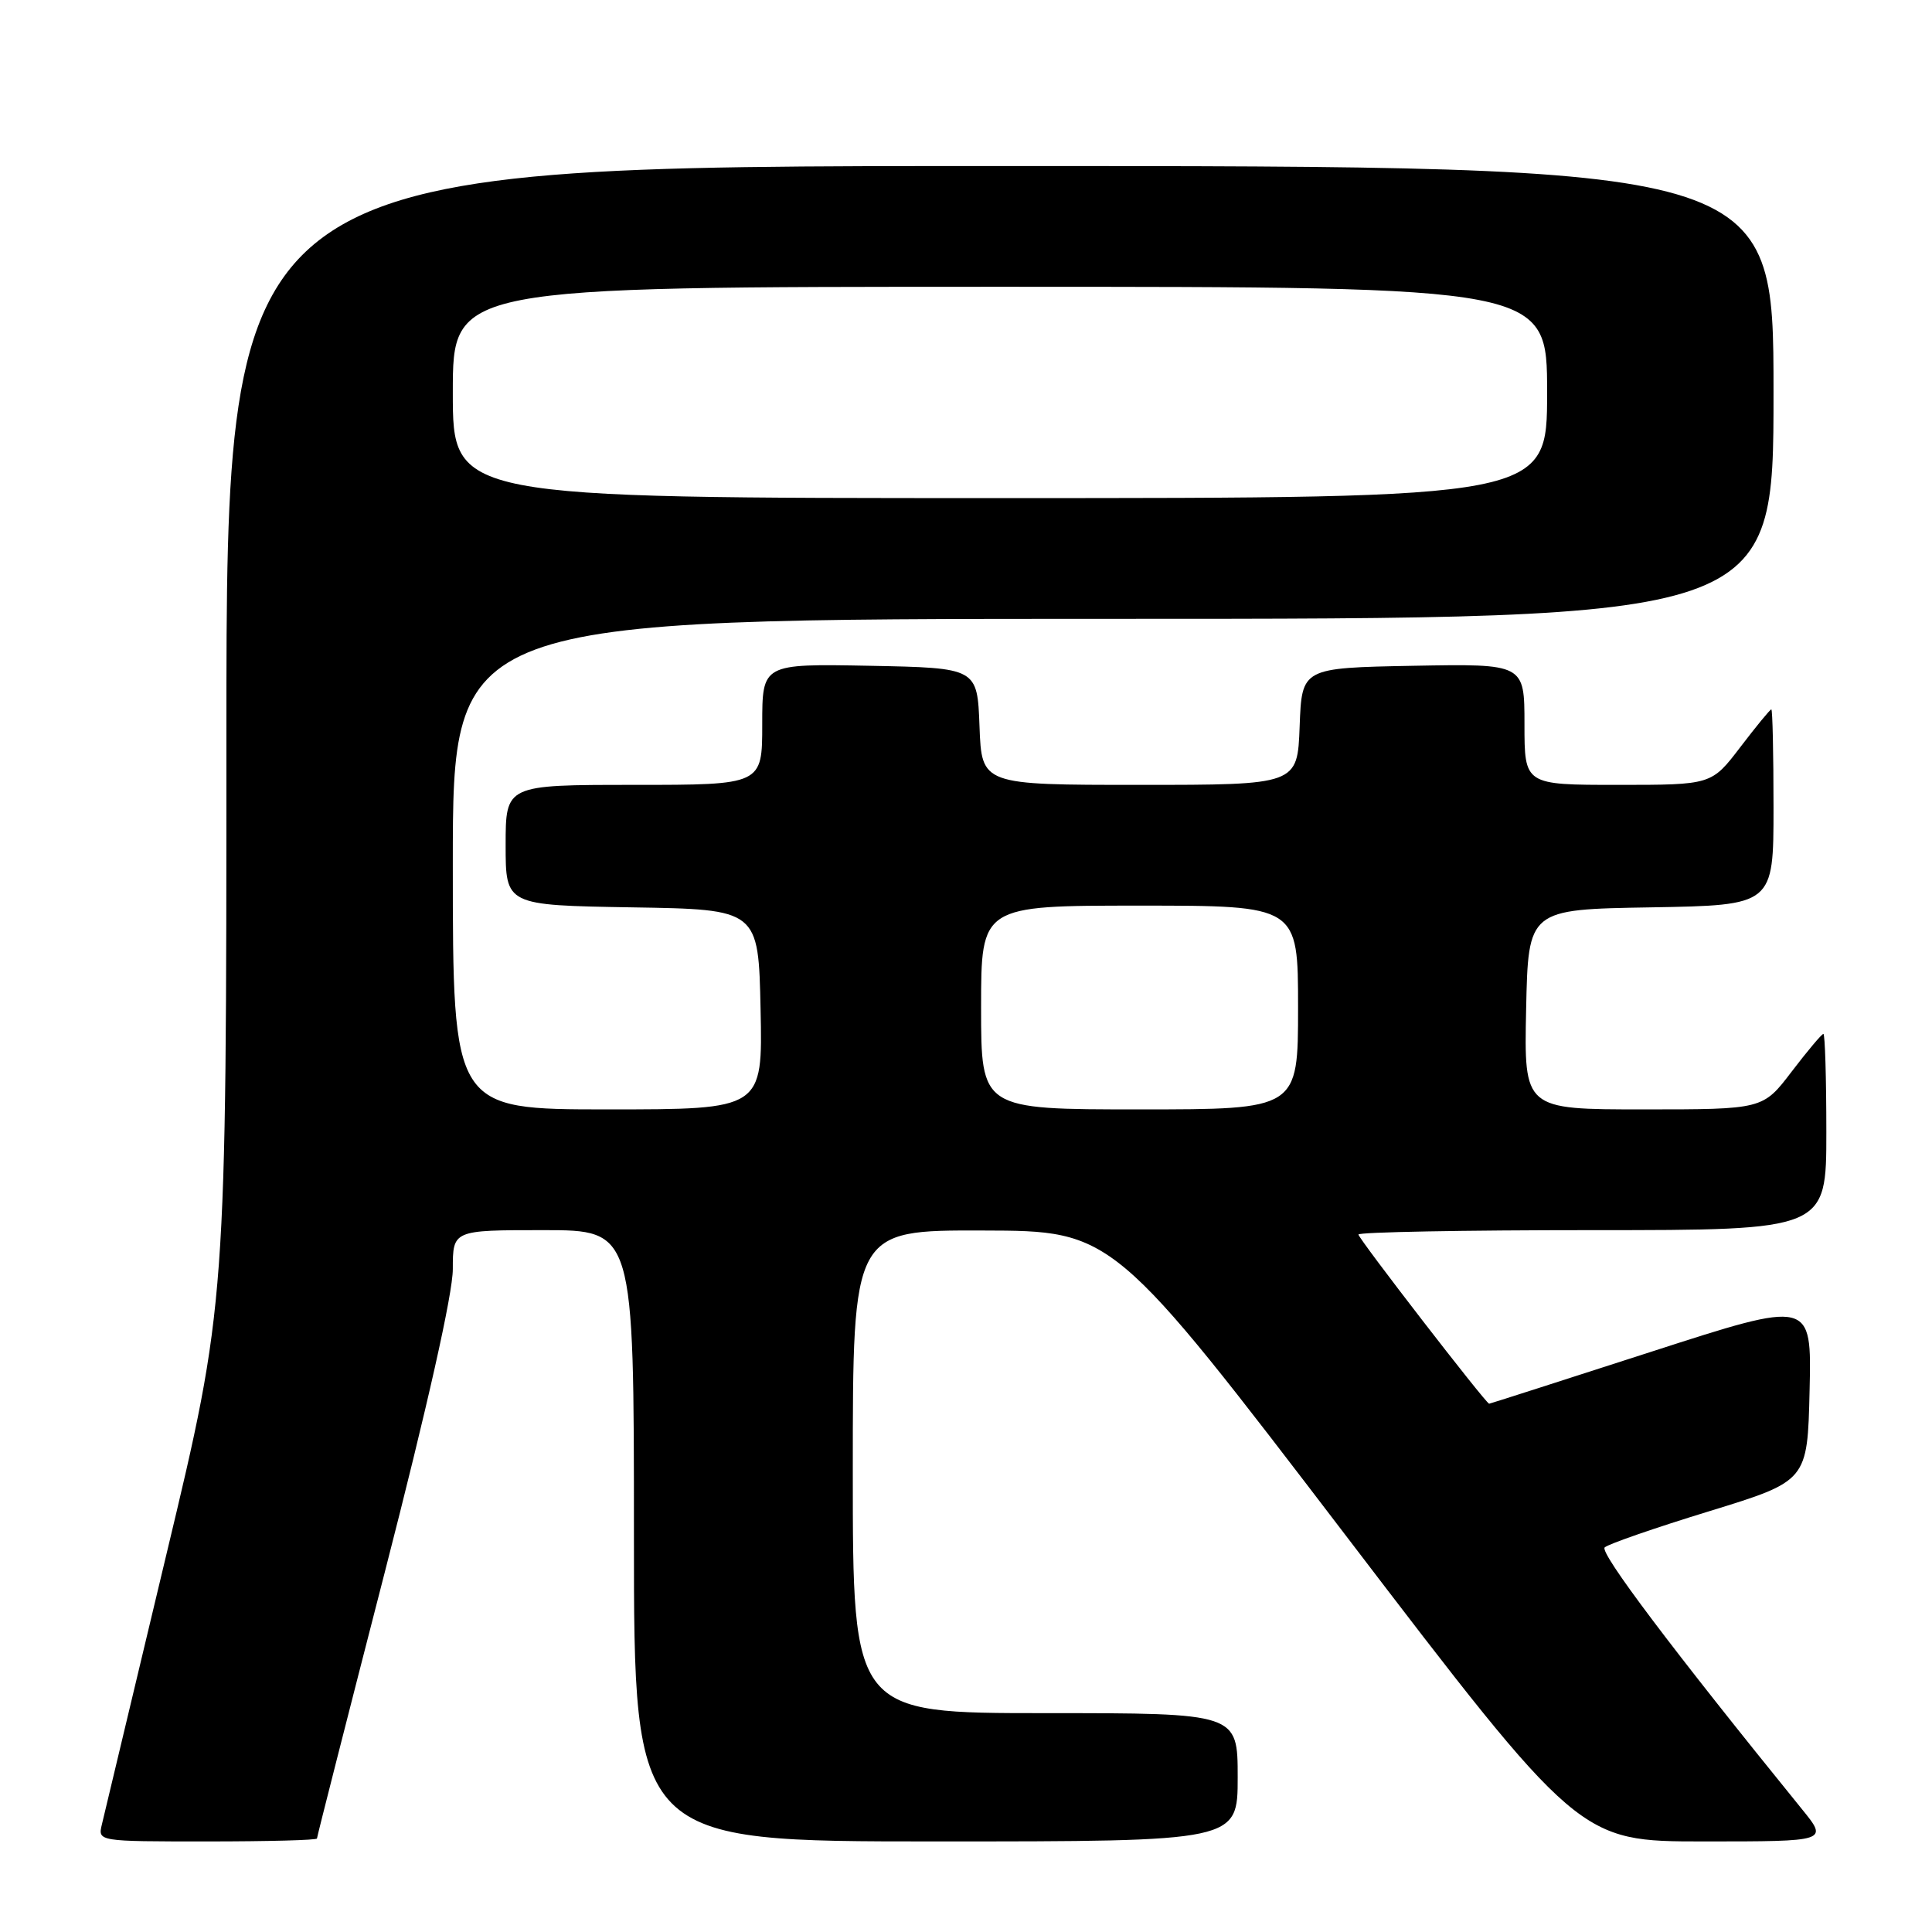 <?xml version="1.0" encoding="UTF-8" standalone="no"?>
<!DOCTYPE svg PUBLIC "-//W3C//DTD SVG 1.1//EN" "http://www.w3.org/Graphics/SVG/1.1/DTD/svg11.dtd" >
<svg xmlns="http://www.w3.org/2000/svg" xmlns:xlink="http://www.w3.org/1999/xlink" version="1.1" viewBox="0 0 256 256">
 <g >
 <path fill="currentColor"
d=" M 42.00 243.61 C 42.00 243.40 46.05 227.50 51.00 208.27 C 56.65 186.31 60.00 171.40 60.00 168.16 C 60.00 163.00 60.00 163.00 72.00 163.00 C 84.00 163.00 84.00 163.00 84.00 203.50 C 84.00 244.00 84.00 244.00 124.00 244.00 C 164.00 244.00 164.00 244.00 164.00 235.50 C 164.00 227.00 164.00 227.00 138.50 227.00 C 113.00 227.00 113.00 227.00 113.00 195.00 C 113.00 163.00 113.00 163.00 130.25 163.05 C 147.50 163.09 147.50 163.09 178.39 203.55 C 209.27 244.00 209.27 244.00 225.76 244.00 C 242.24 244.00 242.24 244.00 238.79 239.75 C 221.59 218.56 211.91 205.71 212.63 205.04 C 213.11 204.59 219.35 202.43 226.50 200.24 C 239.50 196.24 239.50 196.24 239.78 184.24 C 240.06 172.24 240.06 172.24 218.78 179.12 C 207.08 182.90 197.42 186.00 197.32 186.00 C 196.90 186.00 180.00 164.12 180.00 163.58 C 180.00 163.26 193.95 163.00 211.00 163.00 C 242.00 163.00 242.00 163.00 242.00 150.00 C 242.00 142.85 241.82 137.00 241.61 137.00 C 241.39 137.00 239.50 139.25 237.40 142.00 C 233.59 147.00 233.59 147.00 217.77 147.00 C 201.94 147.00 201.94 147.00 202.22 133.75 C 202.50 120.50 202.50 120.50 218.75 120.23 C 235.00 119.95 235.00 119.95 235.00 106.98 C 235.00 99.84 234.87 94.00 234.71 94.00 C 234.54 94.00 232.70 96.25 230.60 99.00 C 226.78 104.00 226.78 104.00 214.39 104.00 C 202.00 104.00 202.00 104.00 202.00 95.97 C 202.00 87.95 202.00 87.95 187.25 88.22 C 172.50 88.50 172.50 88.50 172.21 96.25 C 171.92 104.00 171.92 104.00 151.00 104.00 C 130.08 104.00 130.08 104.00 129.79 96.25 C 129.50 88.50 129.50 88.50 115.25 88.22 C 101.00 87.95 101.00 87.95 101.00 95.97 C 101.00 104.00 101.00 104.00 84.00 104.00 C 67.00 104.00 67.00 104.00 67.00 111.98 C 67.00 119.95 67.00 119.95 83.75 120.23 C 100.50 120.50 100.50 120.50 100.78 133.75 C 101.06 147.00 101.06 147.00 80.53 147.00 C 60.00 147.00 60.00 147.00 60.00 114.50 C 60.00 82.00 60.00 82.00 147.50 82.00 C 235.00 82.00 235.00 82.00 235.00 52.00 C 235.00 22.00 235.00 22.00 132.50 22.00 C 30.00 22.00 30.00 22.00 30.00 97.38 C 30.00 172.76 30.00 172.76 22.01 206.13 C 17.62 224.48 13.79 240.51 13.50 241.75 C 12.96 244.00 12.96 244.00 27.48 244.00 C 35.47 244.00 42.00 243.83 42.00 243.61 Z  M 130.00 133.50 C 130.00 120.00 130.00 120.00 151.00 120.00 C 172.00 120.00 172.00 120.00 172.00 133.50 C 172.00 147.00 172.00 147.00 151.00 147.00 C 130.00 147.00 130.00 147.00 130.00 133.50 Z  M 60.00 52.00 C 60.00 38.00 60.00 38.00 132.50 38.00 C 205.00 38.00 205.00 38.00 205.00 52.00 C 205.00 66.00 205.00 66.00 132.50 66.00 C 60.00 66.00 60.00 66.00 60.00 52.00 Z "/>
</g>
</svg>